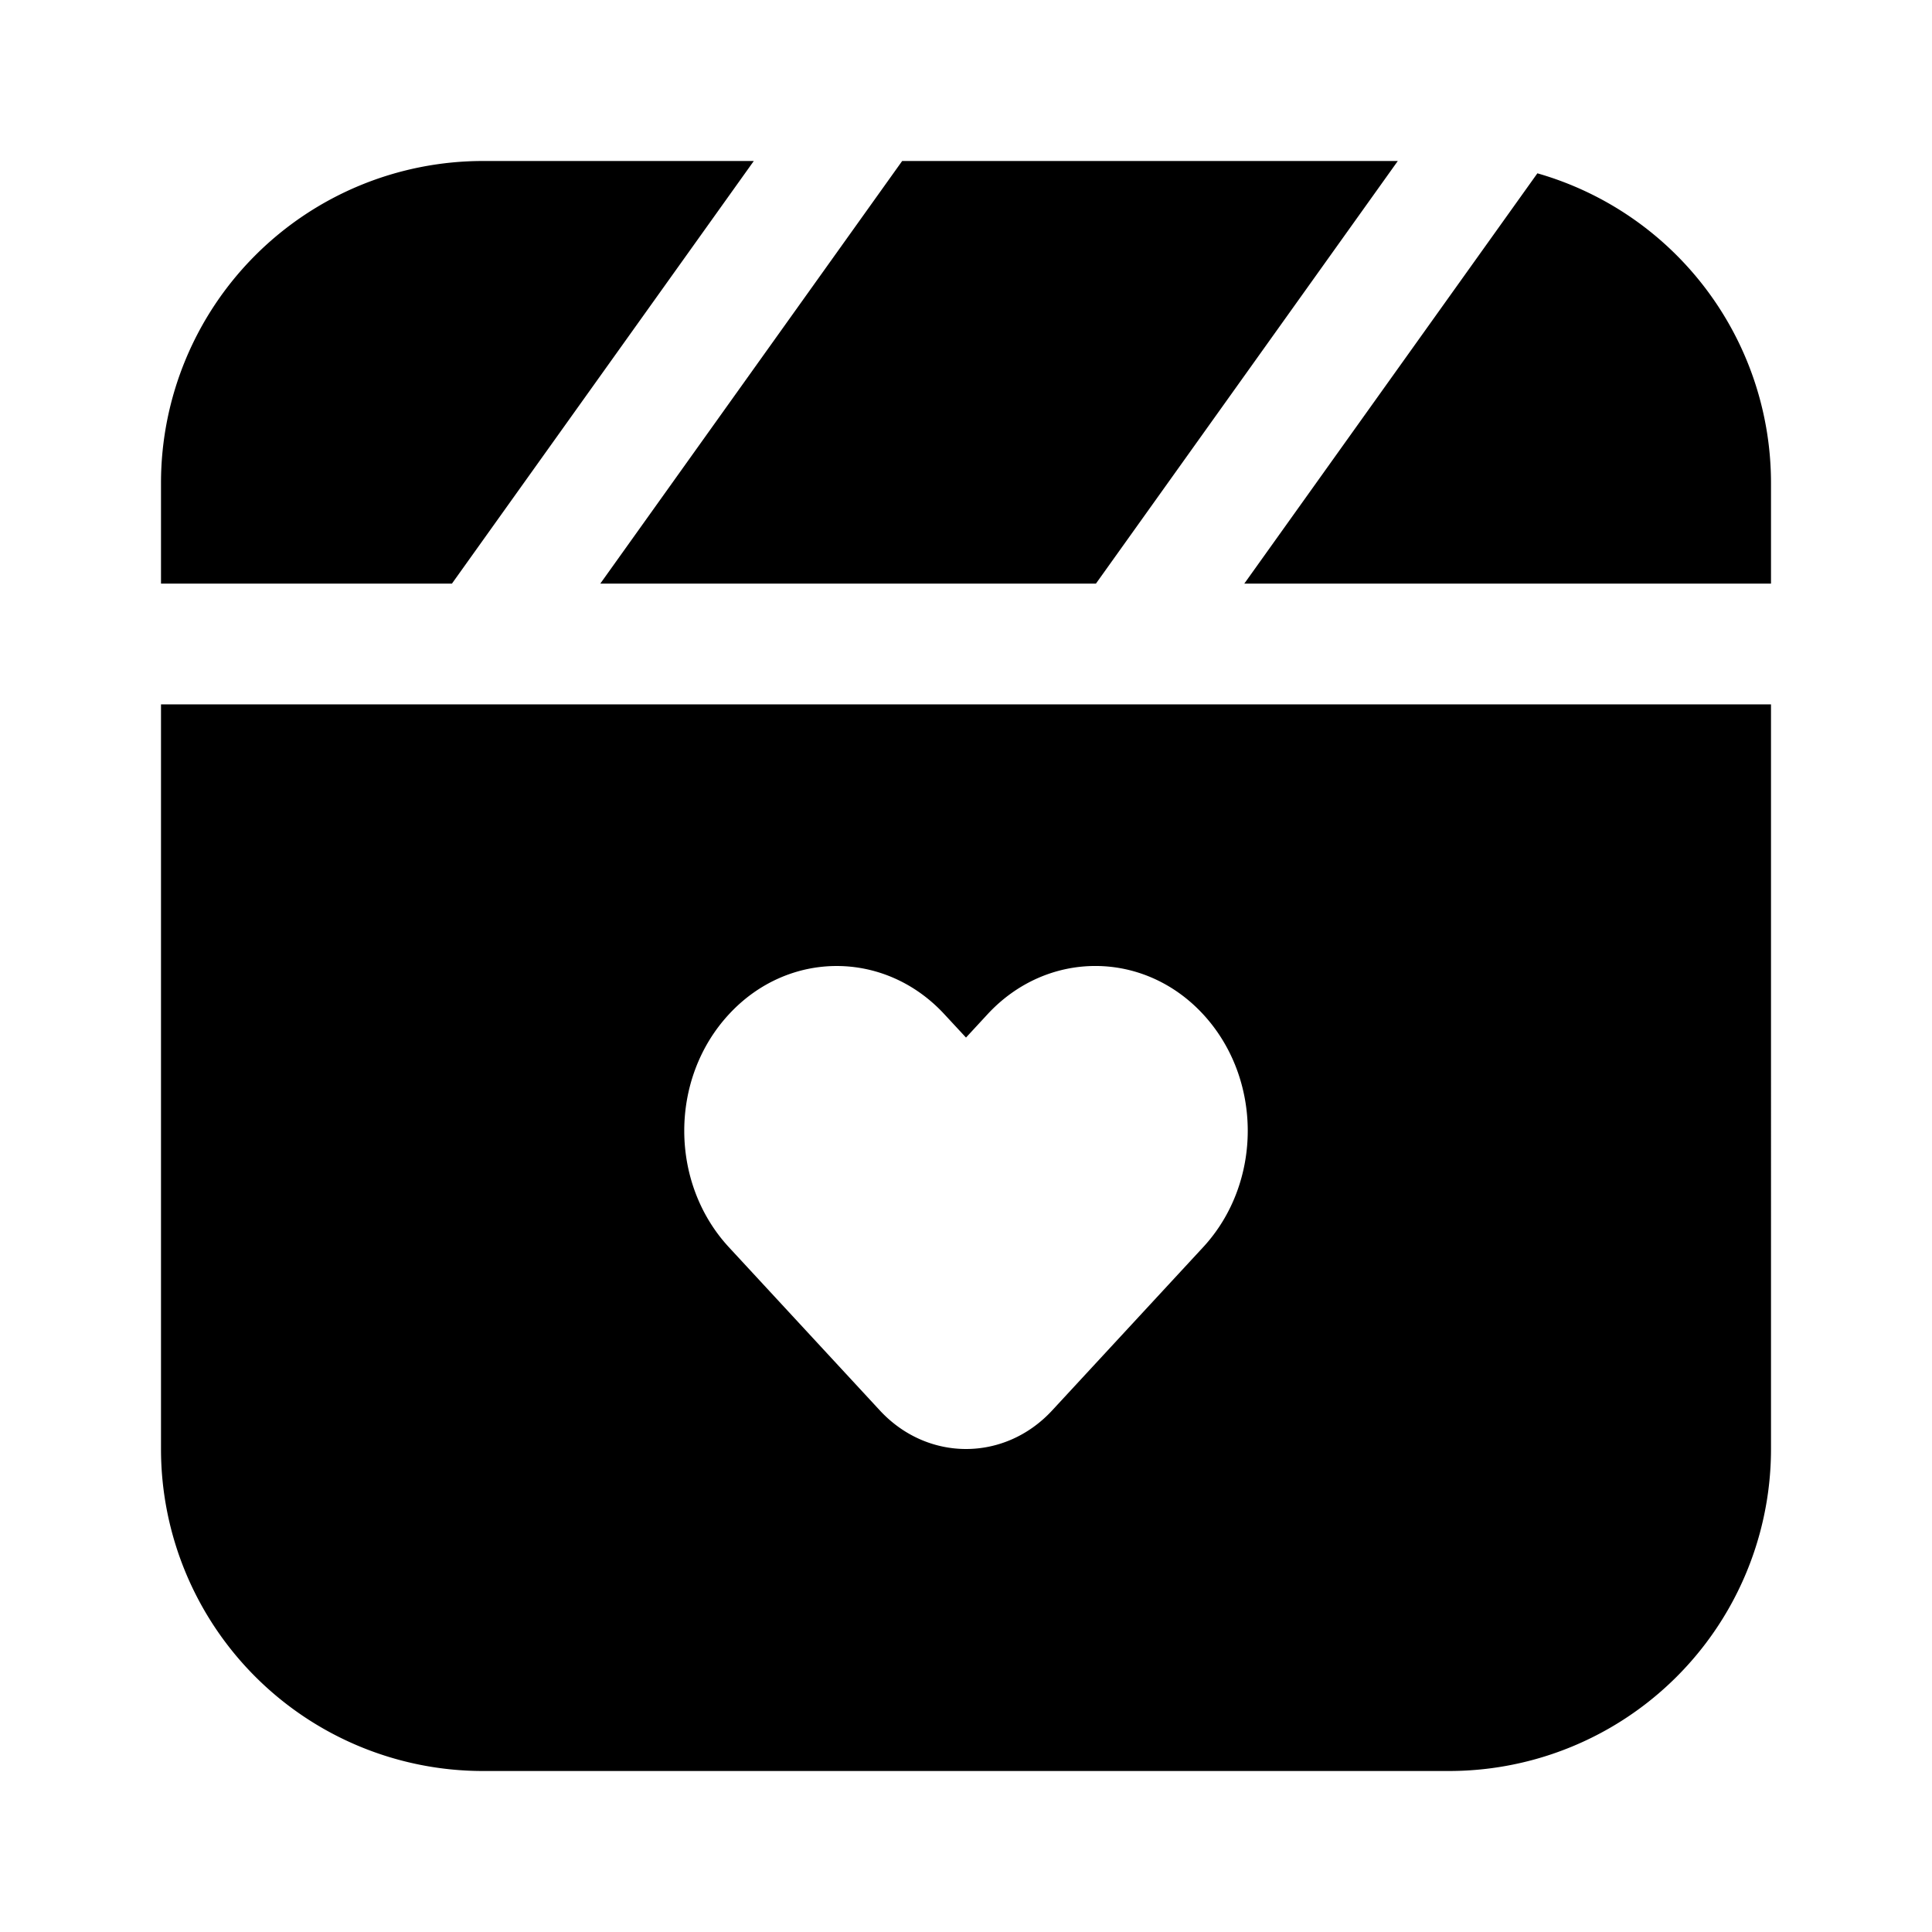 <svg xmlns="http://www.w3.org/2000/svg" width="1em" height="1em" viewBox="0 0 24 24">
  <path fill="currentColor" fill-rule="evenodd" d="M22 7.25h-6.543l3.641-5.097A4.002 4.002 0 0 1 22 6v1.25ZM2 8.75h20V18a4 4 0 0 1-4 4H6a4 4 0 0 1-4-4V8.75Zm3.614-1.5H2V6a4 4 0 0 1 4-4h3.364l-3.75 5.25Zm1.843 0L11.207 2h6.157l-3.75 5.25H7.457ZM12 12.889l.268-.29c.74-.799 1.938-.799 2.677 0 .74.8.74 2.096 0 2.895l-1.874 2.026c-.591.64-1.55.64-2.142 0l-1.874-2.026c-.74-.8-.74-2.095 0-2.894.739-.8 1.938-.8 2.677 0l.268.289Z" clip-rule="evenodd"/>
</svg>
